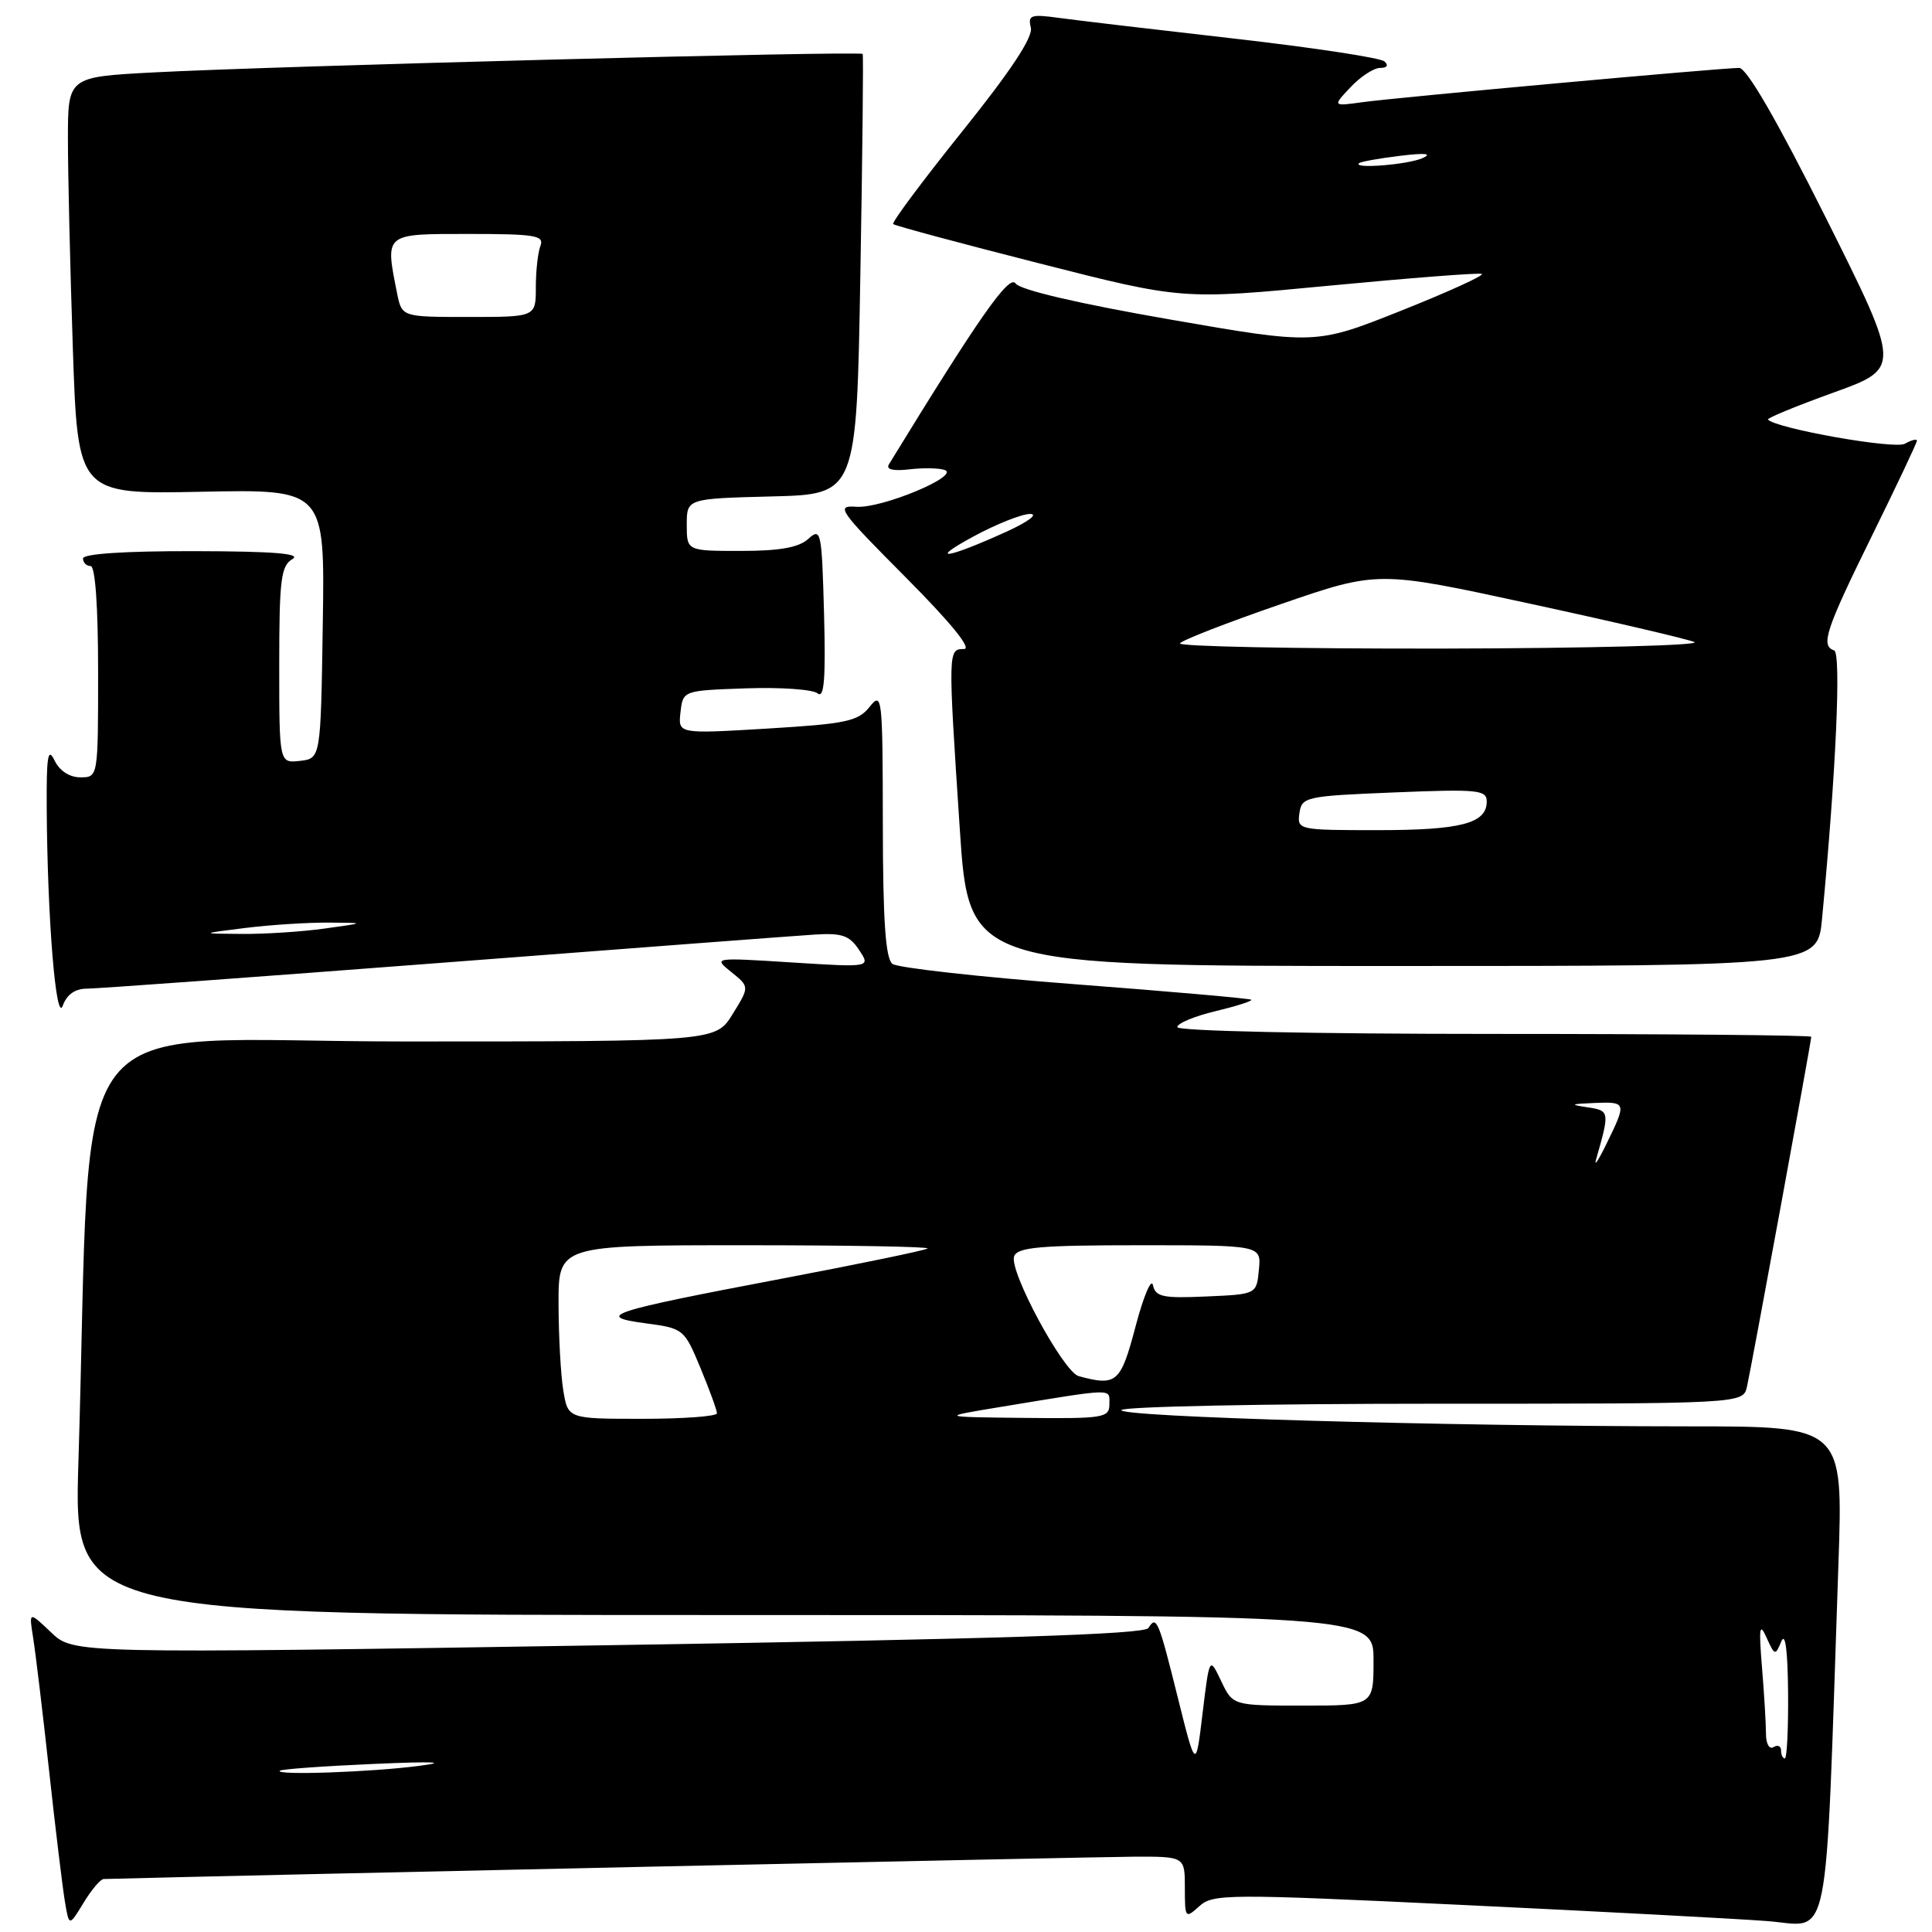 <?xml version="1.0" encoding="UTF-8" standalone="no"?>
<!DOCTYPE svg PUBLIC "-//W3C//DTD SVG 1.1//EN" "http://www.w3.org/Graphics/SVG/1.1/DTD/svg11.dtd" >
<svg xmlns="http://www.w3.org/2000/svg" xmlns:xlink="http://www.w3.org/1999/xlink" version="1.1" viewBox="0 0 256 256">
 <g >
 <path fill="currentColor"
d=" M 13.74 248.98 C 30.26 248.53 145.53 246.04 150.25 246.02 C 157.00 246.00 157.00 246.00 157.00 250.15 C 157.00 254.19 157.06 254.26 158.92 252.58 C 160.73 250.94 162.64 250.93 193.67 252.41 C 211.73 253.27 229.94 254.23 234.13 254.55 C 242.68 255.19 241.81 259.55 243.60 207.25 C 244.23 189.00 244.23 189.00 223.87 189.00 C 191.30 188.99 148.03 187.75 148.60 186.84 C 148.88 186.38 167.53 186.00 190.04 186.00 C 230.96 186.00 230.96 186.00 231.48 183.75 C 232.04 181.31 240.00 138.00 240.00 137.38 C 240.00 137.17 221.10 137.00 198.00 137.00 C 173.77 137.00 156.00 136.62 156.00 136.10 C 156.00 135.60 158.27 134.65 161.05 133.99 C 163.83 133.32 165.97 132.64 165.80 132.47 C 165.64 132.31 155.15 131.38 142.50 130.42 C 129.85 129.46 118.94 128.24 118.25 127.72 C 117.34 127.01 116.99 122.03 116.98 109.13 C 116.96 92.26 116.88 91.59 115.23 93.66 C 113.70 95.58 112.13 95.91 101.67 96.54 C 89.84 97.25 89.84 97.25 90.17 94.37 C 90.50 91.50 90.50 91.50 98.85 91.21 C 103.44 91.05 107.71 91.35 108.35 91.88 C 109.21 92.59 109.42 89.93 109.19 81.32 C 108.89 70.38 108.79 69.88 107.11 71.40 C 105.84 72.55 103.34 73.00 98.17 73.00 C 91.00 73.00 91.00 73.00 91.00 69.53 C 91.00 66.07 91.00 66.07 102.25 65.78 C 113.50 65.50 113.50 65.50 114.00 36.50 C 114.28 20.55 114.42 7.34 114.31 7.15 C 114.09 6.72 36.22 8.75 20.25 9.60 C 9.00 10.20 9.00 10.20 9.00 18.44 C 9.00 22.97 9.29 35.41 9.65 46.09 C 10.30 65.50 10.30 65.50 26.67 65.16 C 43.05 64.83 43.05 64.83 42.77 82.66 C 42.50 100.50 42.50 100.50 39.75 100.82 C 37.00 101.13 37.00 101.13 37.00 88.12 C 37.00 76.77 37.23 74.97 38.75 74.08 C 40.00 73.35 36.26 73.05 25.75 73.03 C 16.56 73.01 11.00 73.38 11.00 74.00 C 11.00 74.55 11.45 75.00 12.00 75.00 C 12.62 75.00 13.00 80.33 13.00 89.00 C 13.00 103.00 13.00 103.00 10.65 103.00 C 9.21 103.00 7.89 102.14 7.22 100.75 C 6.35 98.95 6.15 100.20 6.19 107.00 C 6.27 121.63 7.42 135.76 8.32 133.25 C 8.86 131.77 9.95 131.00 11.53 131.00 C 12.85 131.00 34.08 129.45 58.72 127.56 C 83.35 125.67 105.48 123.99 107.90 123.84 C 111.56 123.60 112.55 123.94 113.83 125.87 C 115.37 128.19 115.37 128.19 104.93 127.53 C 94.50 126.87 94.50 126.87 96.91 128.81 C 99.32 130.75 99.32 130.75 97.08 134.37 C 94.84 138.00 94.84 138.00 53.53 138.00 C 7.26 138.00 12.32 131.45 10.39 193.75 C 9.77 214.00 9.77 214.00 95.88 214.00 C 182.00 214.00 182.00 214.00 182.00 220.00 C 182.00 226.00 182.00 226.00 172.68 226.00 C 163.36 226.00 163.36 226.00 161.81 222.75 C 160.26 219.50 160.26 219.50 159.35 227.00 C 158.45 234.50 158.45 234.50 156.08 225.00 C 153.50 214.63 153.24 214.00 152.17 215.72 C 151.65 216.56 132.19 217.18 80.60 218.00 C 9.73 219.12 9.73 219.12 6.78 216.31 C 3.83 213.50 3.83 213.50 4.39 217.00 C 4.70 218.93 5.65 226.80 6.49 234.50 C 7.33 242.20 8.28 250.03 8.59 251.90 C 9.15 255.29 9.15 255.29 11.06 252.15 C 12.11 250.42 13.31 248.99 13.74 248.98 Z  M 241.43 121.75 C 243.28 102.31 243.99 86.50 243.03 86.18 C 241.21 85.57 241.89 83.50 248.00 71.08 C 251.30 64.38 254.00 58.67 254.00 58.40 C 254.00 58.12 253.28 58.30 252.40 58.80 C 251.04 59.56 235.48 56.81 234.26 55.60 C 234.08 55.42 237.98 53.81 242.92 52.03 C 251.90 48.79 251.90 48.79 241.95 28.89 C 235.49 15.99 231.45 9.00 230.45 9.00 C 228.07 9.00 184.99 12.92 180.53 13.54 C 176.56 14.09 176.56 14.09 178.96 11.55 C 180.27 10.15 182.04 9.00 182.87 9.00 C 183.80 9.00 184.02 8.66 183.45 8.14 C 182.93 7.66 173.95 6.30 163.50 5.11 C 153.05 3.92 142.62 2.69 140.32 2.37 C 136.60 1.86 136.18 2.00 136.59 3.65 C 136.91 4.90 133.97 9.35 127.51 17.40 C 122.26 23.94 118.14 29.47 118.35 29.69 C 118.56 29.90 127.26 32.24 137.68 34.89 C 156.63 39.72 156.63 39.72 176.06 37.86 C 186.75 36.84 195.88 36.13 196.34 36.29 C 196.81 36.44 192.04 38.62 185.75 41.13 C 174.31 45.69 174.31 45.69 154.90 42.31 C 142.88 40.22 135.14 38.41 134.57 37.56 C 133.72 36.33 129.77 41.97 117.78 61.54 C 117.37 62.21 118.35 62.44 120.51 62.19 C 122.37 61.97 124.47 62.02 125.19 62.28 C 127.25 63.05 116.85 67.38 113.50 67.15 C 110.69 66.95 111.09 67.53 119.98 76.47 C 126.00 82.52 128.83 86.00 127.73 86.00 C 125.61 86.00 125.61 86.12 127.17 109.75 C 128.37 128.00 128.37 128.00 184.61 128.00 C 240.84 128.00 240.84 128.00 241.43 121.75 Z  M 37.08 234.63 C 37.31 234.42 42.90 234.02 49.50 233.73 C 57.55 233.38 59.53 233.47 55.50 233.99 C 49.19 234.82 36.37 235.26 37.08 234.63 Z  M 236.00 231.94 C 236.00 231.36 235.55 231.16 235.00 231.50 C 234.44 231.85 234.00 231.06 234.00 229.71 C 234.00 228.38 233.76 224.41 233.47 220.90 C 233.04 215.61 233.15 214.93 234.08 217.00 C 235.16 219.39 235.25 219.41 236.03 217.50 C 236.56 216.22 236.88 218.65 236.93 224.25 C 236.97 229.06 236.78 233.00 236.50 233.00 C 236.22 233.00 236.00 232.52 236.00 231.94 Z  M 74.64 184.25 C 74.30 182.19 74.02 177.01 74.01 172.75 C 74.00 165.00 74.00 165.00 98.67 165.00 C 112.23 165.00 123.14 165.19 122.91 165.43 C 122.67 165.66 113.94 167.47 103.49 169.45 C 80.58 173.80 78.67 174.43 85.59 175.35 C 90.56 176.01 90.68 176.11 92.82 181.28 C 94.02 184.17 95.00 186.87 95.00 187.27 C 95.00 187.67 90.56 188.00 85.13 188.00 C 75.26 188.00 75.26 188.00 74.64 184.25 Z  M 132.50 186.44 C 147.89 183.91 147.00 183.93 147.00 186.06 C 147.00 187.87 146.25 187.99 135.75 187.88 C 124.50 187.76 124.50 187.76 132.50 186.44 Z  M 142.94 182.35 C 140.90 181.80 133.65 168.35 134.38 166.46 C 134.84 165.26 137.84 165.00 151.03 165.00 C 167.13 165.00 167.13 165.00 166.81 168.25 C 166.50 171.50 166.50 171.50 159.83 171.79 C 154.09 172.05 153.11 171.84 152.77 170.29 C 152.56 169.31 151.52 171.76 150.47 175.75 C 148.49 183.25 147.97 183.70 142.94 182.35 Z  M 211.48 153.66 C 213.31 147.26 213.30 147.17 210.34 146.72 C 207.95 146.37 208.09 146.28 211.25 146.15 C 215.52 145.98 215.55 146.07 212.90 151.50 C 211.83 153.70 211.19 154.67 211.48 153.66 Z  M 32.50 122.96 C 35.80 122.55 40.75 122.23 43.50 122.25 C 48.50 122.28 48.50 122.28 43.00 123.04 C 39.98 123.46 35.02 123.78 32.00 123.75 C 26.50 123.71 26.50 123.71 32.50 122.96 Z  M 52.62 38.88 C 51.02 30.85 50.84 31.00 62.11 31.00 C 70.91 31.00 72.14 31.20 71.61 32.58 C 71.27 33.45 71.00 35.93 71.00 38.08 C 71.00 42.00 71.00 42.00 62.12 42.00 C 53.25 42.00 53.25 42.00 52.62 38.88 Z  M 172.18 107.75 C 172.49 105.59 172.98 105.48 184.75 105.00 C 195.85 104.55 197.00 104.66 197.00 106.21 C 197.00 109.11 193.58 110.00 182.50 110.00 C 172.04 110.00 171.87 109.96 172.18 107.75 Z  M 156.35 85.25 C 156.60 84.84 162.61 82.50 169.69 80.06 C 182.57 75.62 182.57 75.62 202.54 79.95 C 213.52 82.32 223.40 84.63 224.50 85.07 C 225.60 85.51 210.61 85.90 191.19 85.94 C 171.77 85.97 156.09 85.66 156.35 85.25 Z  M 129.00 71.08 C 132.03 69.44 135.40 68.10 136.50 68.10 C 137.62 68.11 136.22 69.15 133.34 70.46 C 125.45 74.05 122.83 74.42 129.00 71.08 Z  M 180.08 21.63 C 180.31 21.42 182.75 20.98 185.50 20.65 C 188.87 20.24 189.85 20.34 188.50 20.95 C 186.60 21.81 179.21 22.41 180.08 21.63 Z "/>
</g>
</svg>